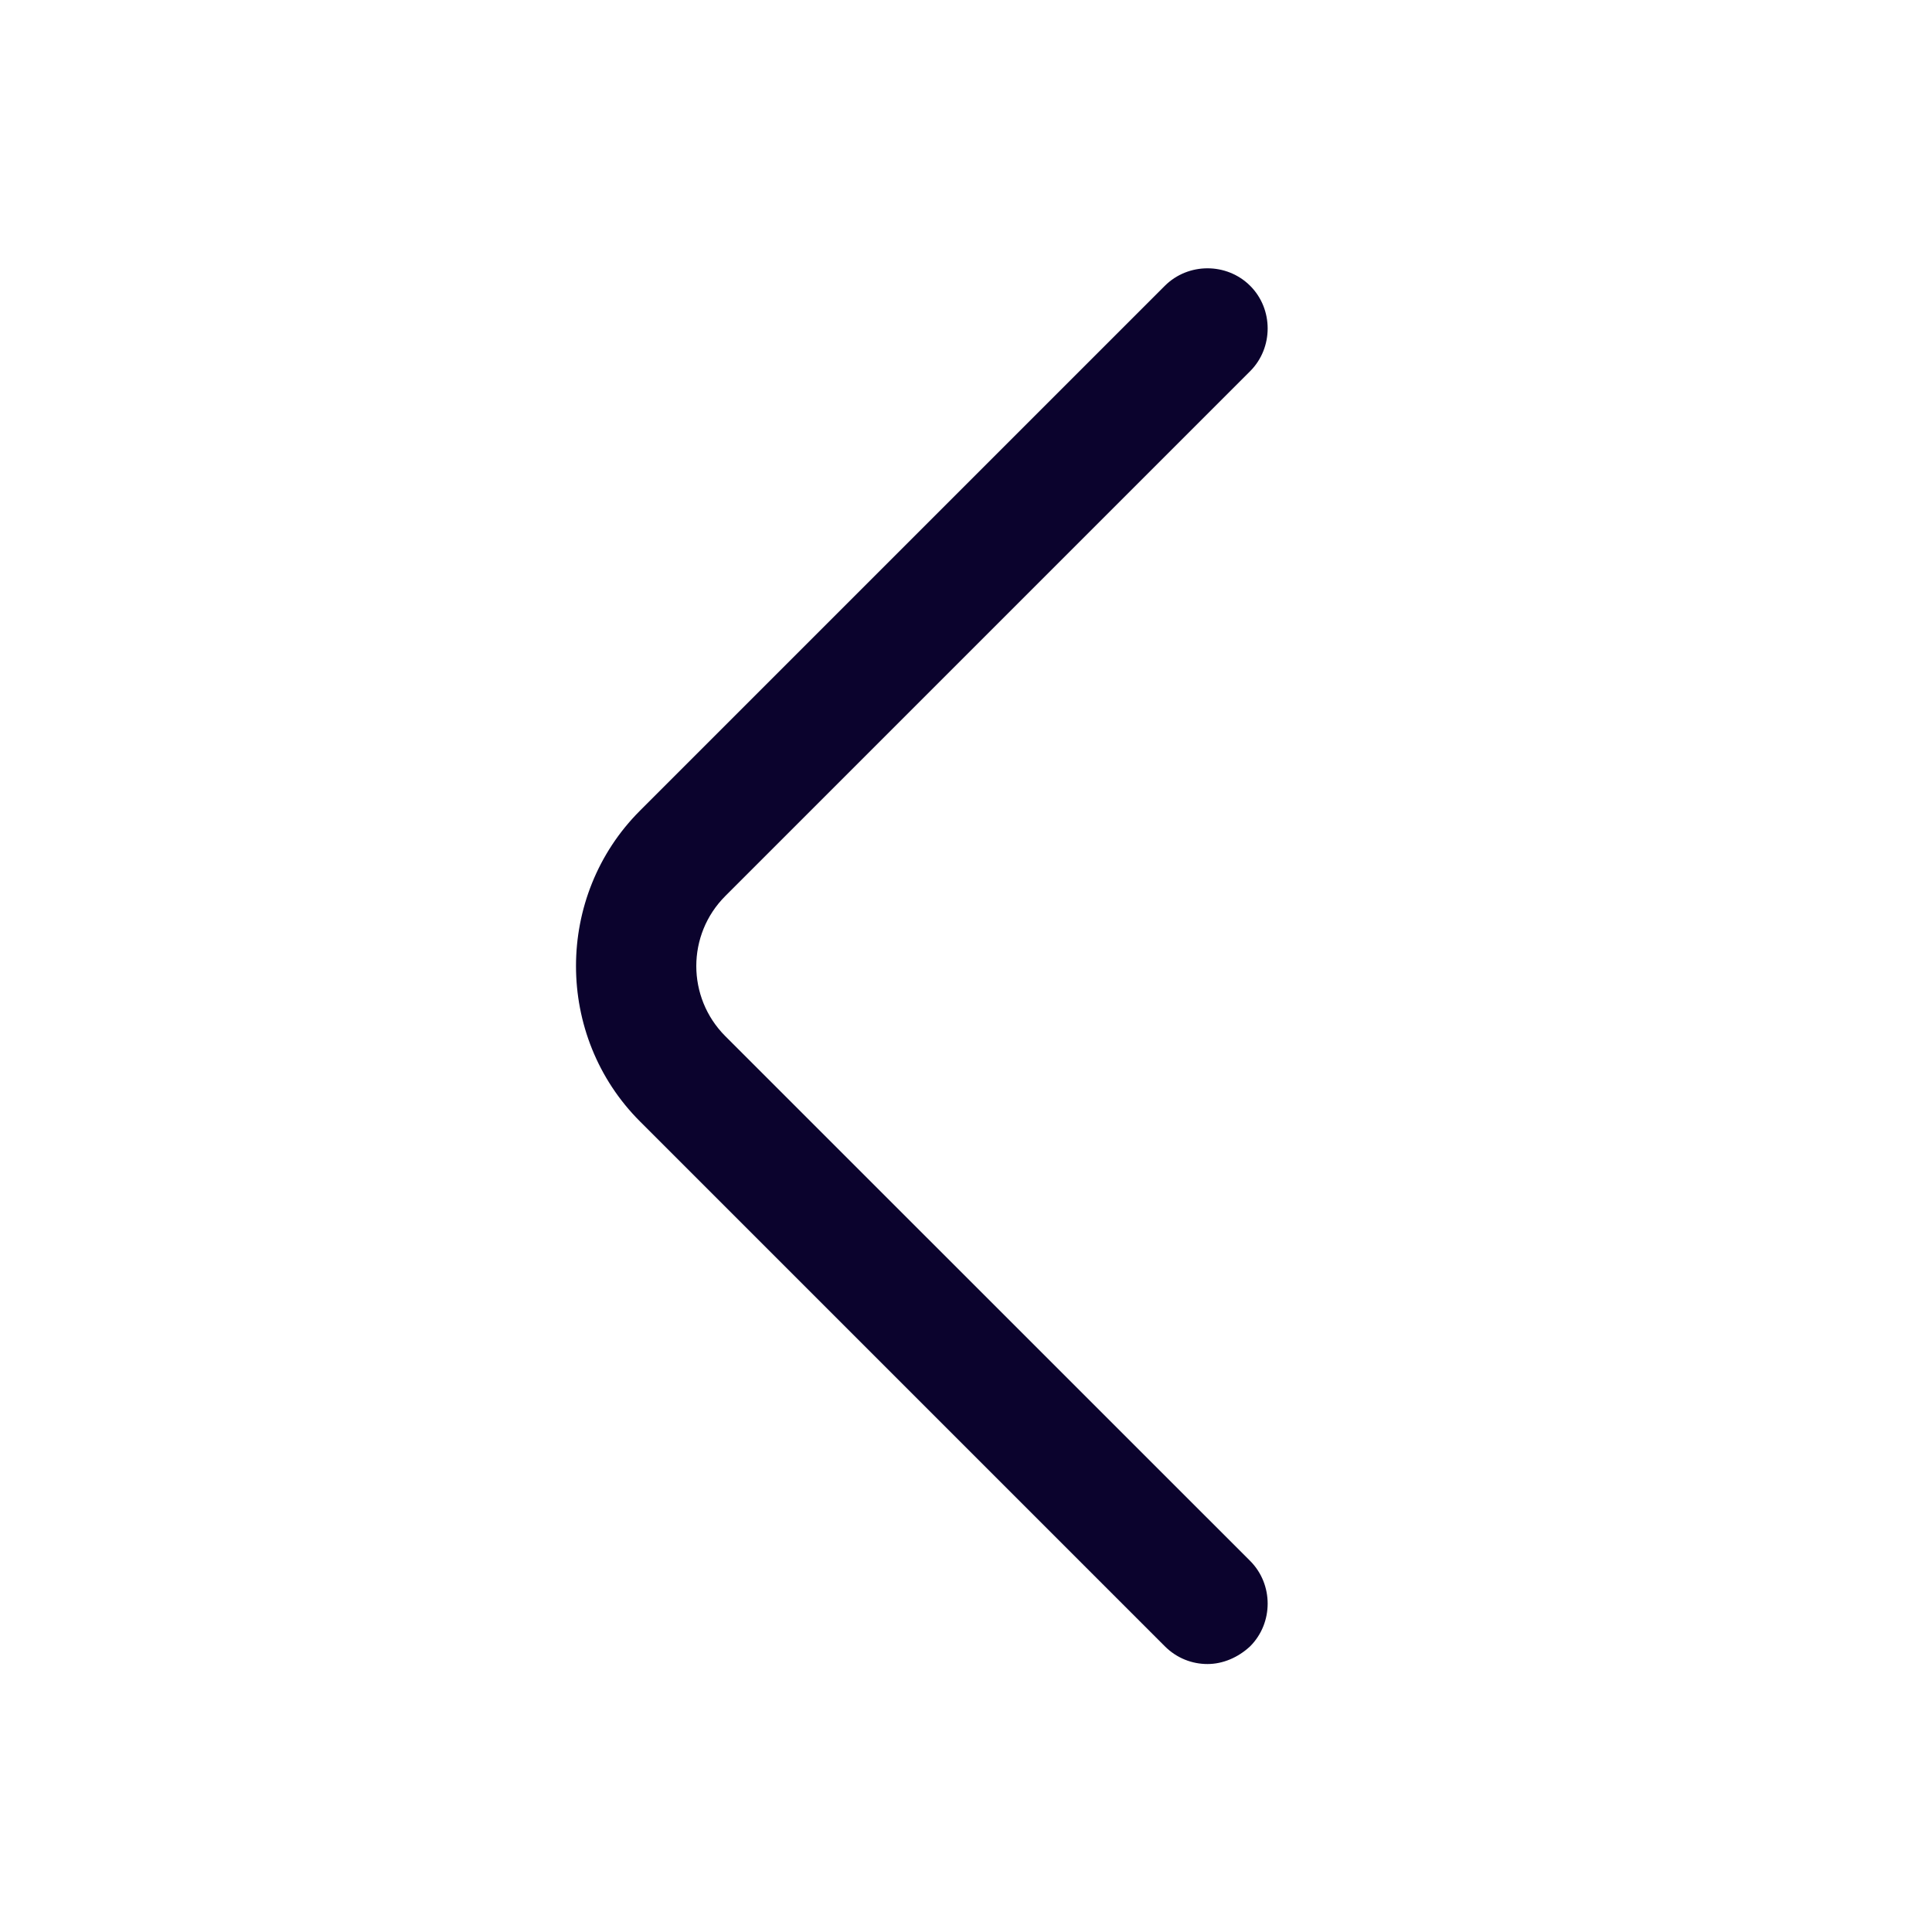 <svg width="20" height="20" viewBox="0 0 20 20" fill="none" xmlns="http://www.w3.org/2000/svg">
<path d="M12.5 17.226C12.342 17.226 12.183 17.167 12.058 17.042L6.625 11.609C5.742 10.726 5.742 9.275 6.625 8.392L12.058 2.959C12.3 2.717 12.7 2.717 12.942 2.959C13.183 3.2 13.183 3.6 12.942 3.842L7.508 9.276C7.108 9.676 7.108 10.325 7.508 10.726L12.942 16.159C13.183 16.401 13.183 16.8 12.942 17.042C12.817 17.159 12.658 17.226 12.5 17.226Z" fill="#0B032D"/>
</svg>
